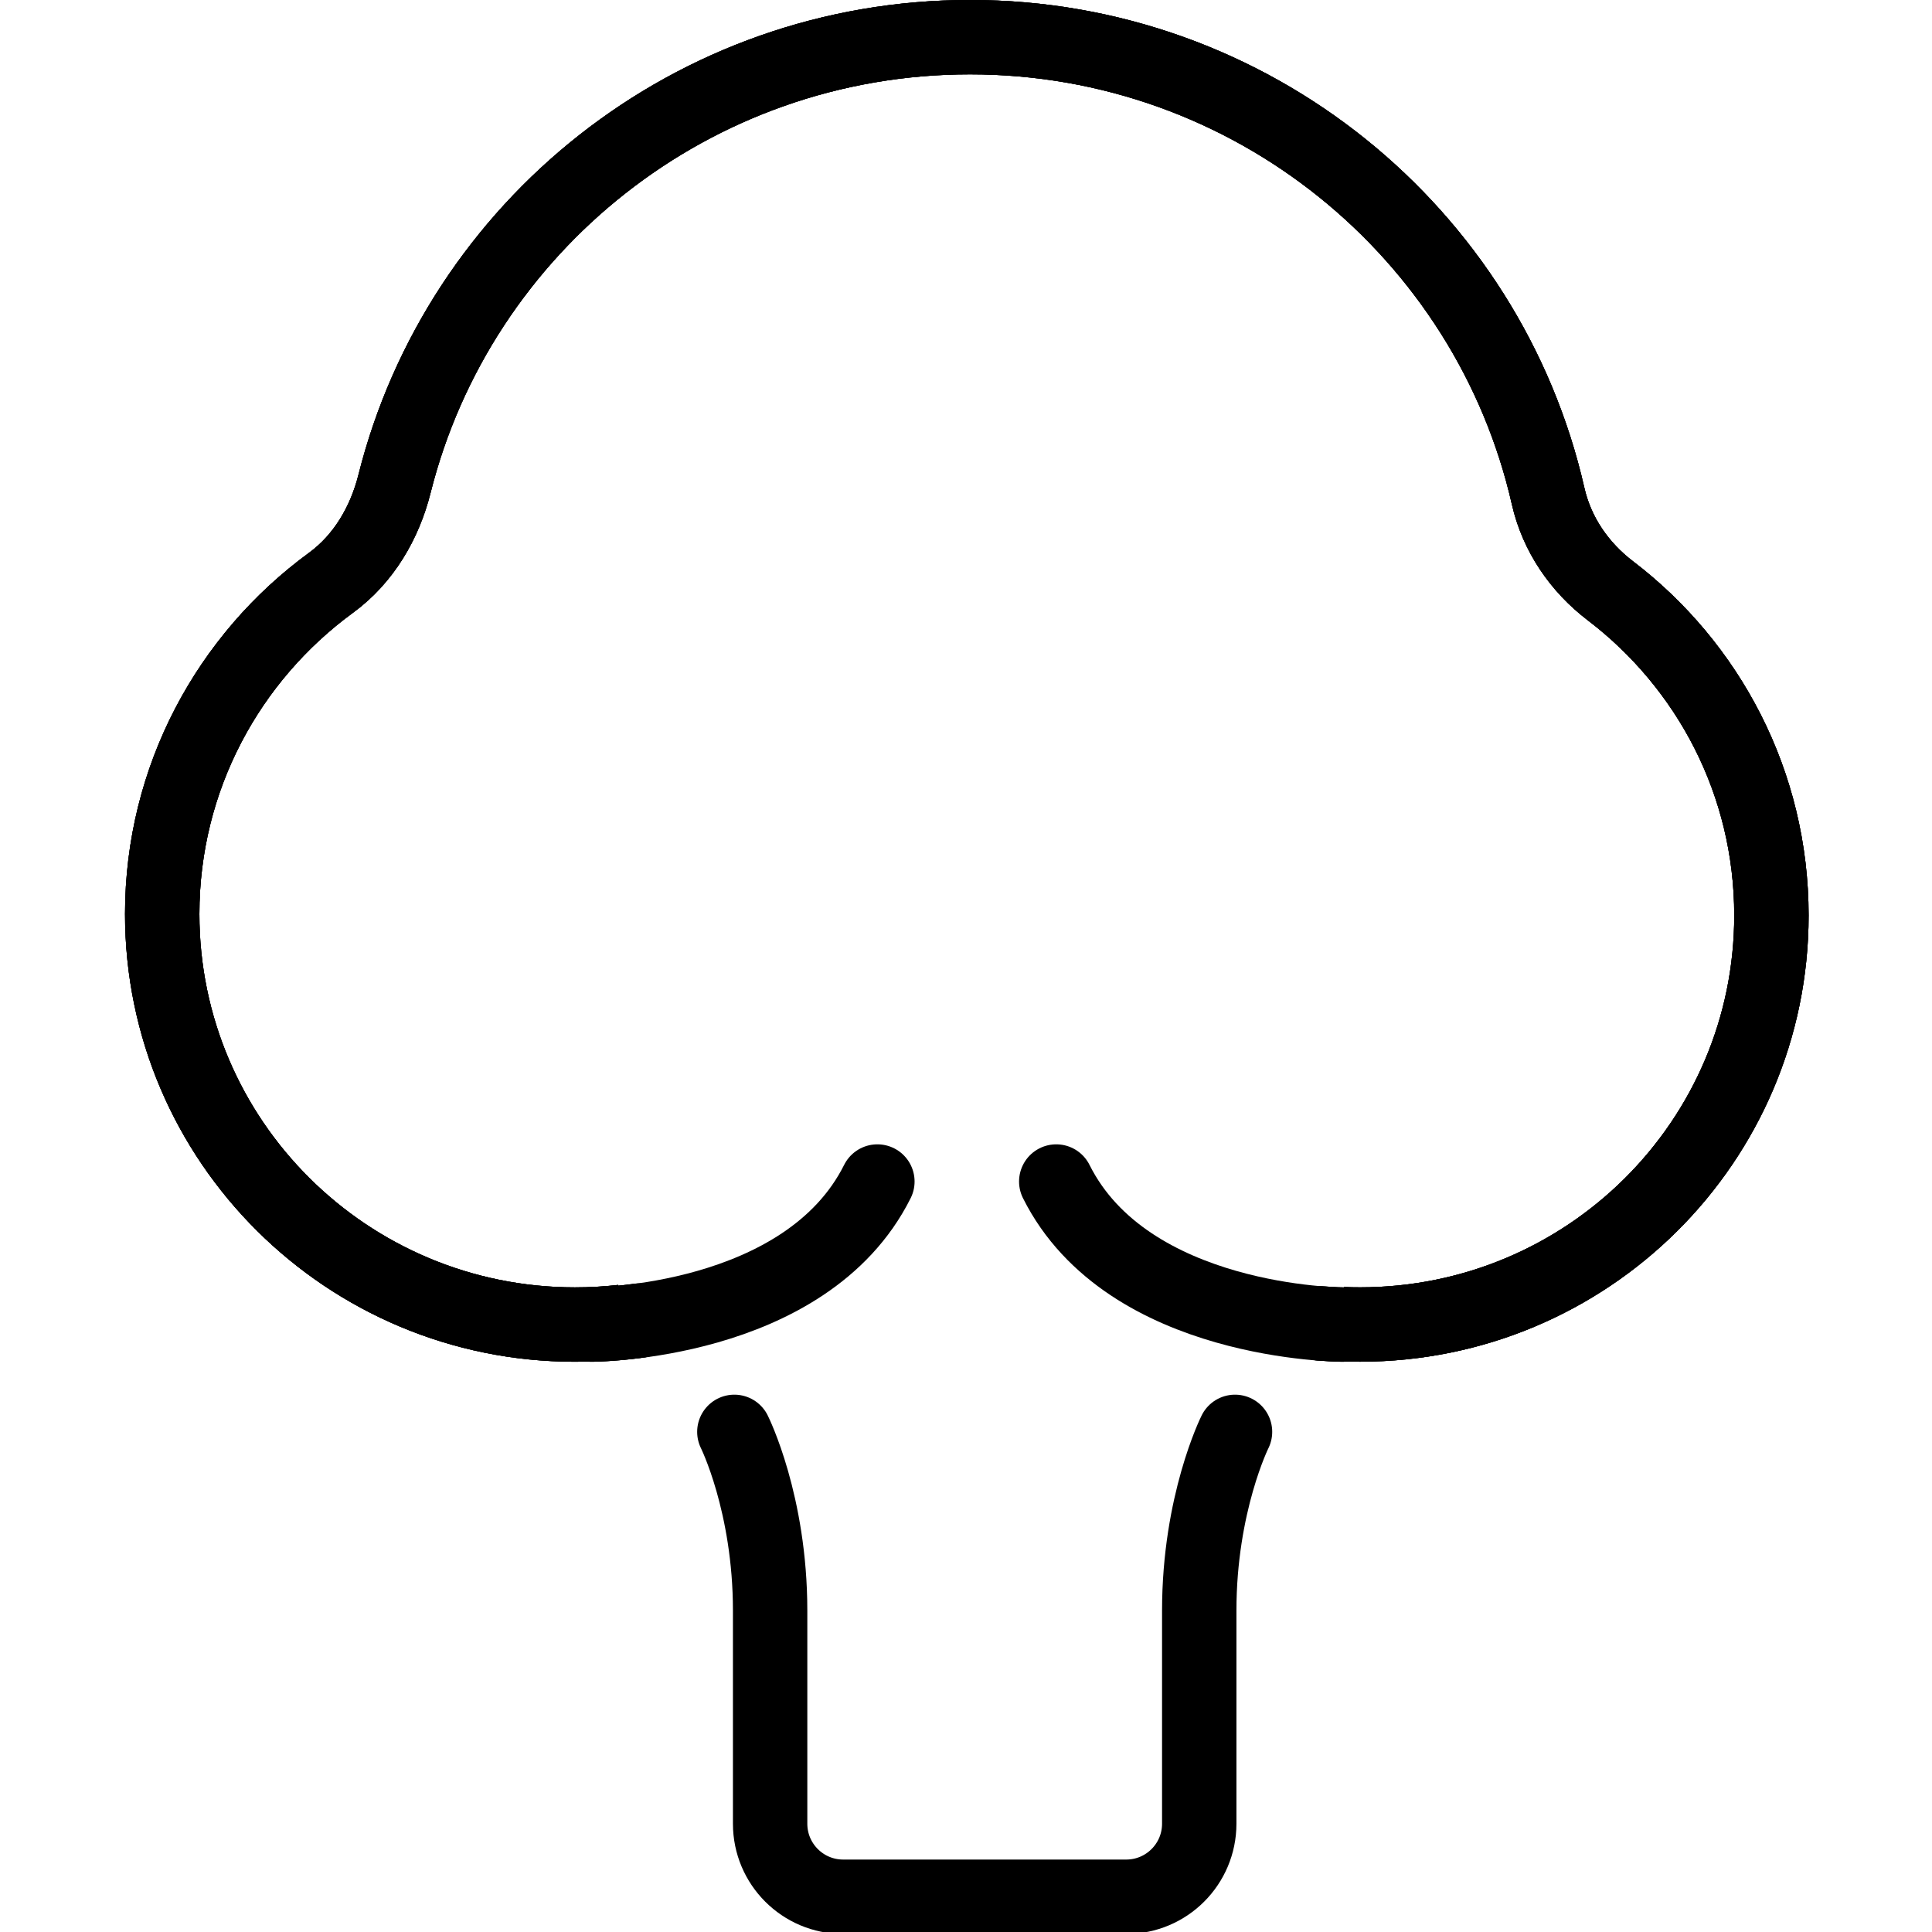<svg xmlns="http://www.w3.org/2000/svg" width="24" height="24" viewBox="0 0 24 24"> <g transform="translate(1.553 0.0) scale(0.462)">
  
  <g
     id="line"
     transform="translate(-13.349,-9.771)">
    <path
       fill="none"
       stroke="#000"
       stroke-miterlimit="10"
       stroke-width="2"
       d="m 26.723,45.314 c -0.42,0.048 -0.846,0.072 -1.278,0.072 -6.125,0 -11.096,-4.942 -11.096,-11.039 0,-3.655 1.787,-6.894 4.537,-8.905 0.88,-0.643 1.446,-1.612 1.711,-2.669 1.734,-6.898 8.008,-12.003 15.473,-12.003 7.578,0 13.936,5.274 15.544,12.341 0.234,1.026 0.838,1.907 1.674,2.545 2.634,2.01 4.33,5.168 4.33,8.729 0,6.077 -4.952,11 -11.058,11 -0.161,0 -0.321,-0.003 -0.48,-0.01"
       id="path2" />
    <path
       fill="none"
       stroke="#000"
       stroke-miterlimit="10"
       stroke-width="2"
       d="m 26.723,45.314 c -0.42,0.048 -0.846,0.072 -1.278,0.072 -6.125,0 -11.096,-4.942 -11.096,-11.039 0,-3.655 1.787,-6.894 4.537,-8.905 0.88,-0.643 1.446,-1.612 1.711,-2.669 1.734,-6.898 8.008,-12.003 15.473,-12.003 7.578,0 13.936,5.274 15.544,12.341 0.234,1.026 0.838,1.907 1.674,2.545 2.634,2.01 4.33,5.168 4.33,8.729 0,6.077 -4.952,11 -11.058,11 -0.161,0 -0.321,-0.003 -0.48,-0.01"
       id="path4" />
    <path
       fill="none"
       stroke="#000"
       stroke-linecap="round"
       stroke-linejoin="round"
       stroke-miterlimit="10"
       stroke-width="2"
       d="m 46.08,45.386 c 0,0 -0.202,0 -0.548,-0.029 -0.01,0 -0.029,0 -0.038,0"
       id="path6" />
    <path
       fill="none"
       stroke="#000"
       stroke-linecap="round"
       stroke-linejoin="round"
       stroke-miterlimit="10"
       stroke-width="2"
       d="m 27.176,45.28 c -0.769,0.106 -1.288,0.106 -1.288,0.106"
       id="path8" />
    <path
       fill="none"
       stroke="#000"
       stroke-linecap="round"
       stroke-linejoin="round"
       stroke-miterlimit="10"
       stroke-width="2"
       d="m 25.887,45.386 c 0,0 5.769,0 7.692,-3.846"
       id="path10" />
    <path
       fill="none"
       stroke="#000"
       stroke-linecap="round"
       stroke-miterlimit="10"
       stroke-width="2"
       d="m 43.195,48.271 c 0,0 -0.962,1.923 -0.962,4.808 v 2.098 3.631 c 0,1.084 -0.879,1.963 -1.963,1.963 h -1.883 -3.846 -1.883 c -1.084,0 -1.963,-0.879 -1.963,-1.963 v -3.631 -2.098 c 0,-2.885 -0.962,-4.808 -0.962,-4.808"
       id="path12" />
    <path
       fill="none"
       stroke="#000"
       stroke-linecap="round"
       stroke-linejoin="round"
       stroke-miterlimit="10"
       stroke-width="2"
       d="m 46.08,45.386 c 0,0 -5.769,0 -7.692,-3.846"
       id="path14" />
    <path
       fill="none"
       stroke="#000"
       stroke-miterlimit="10"
       stroke-width="2"
       d="m 26.723,45.314 c -0.42,0.048 -0.846,0.072 -1.278,0.072 -6.125,0 -11.096,-4.942 -11.096,-11.039 0,-3.655 1.787,-6.894 4.537,-8.905 0.88,-0.643 1.446,-1.612 1.711,-2.669 1.734,-6.898 8.008,-12.003 15.473,-12.003 7.578,0 13.936,5.274 15.544,12.341 0.234,1.026 0.838,1.907 1.674,2.545 2.634,2.01 4.33,5.168 4.33,8.729 0,6.077 -4.952,11 -11.058,11 -0.161,0 -0.321,-0.003 -0.48,-0.01"
       id="path16" />
    <path
       fill="none"
       stroke="#000"
       stroke-linecap="round"
       stroke-linejoin="round"
       stroke-miterlimit="10"
       stroke-width="2"
       d="m 46.08,45.386 c 0,0 -0.202,0 -0.548,-0.029 -0.01,0 -0.029,0 -0.038,0"
       id="path18" />
    <path
       fill="none"
       stroke="#000"
       stroke-linecap="round"
       stroke-linejoin="round"
       stroke-miterlimit="10"
       stroke-width="2"
       d="m 27.176,45.28 c -0.769,0.106 -1.288,0.106 -1.288,0.106"
       id="path20" />
  </g>
</g></svg>